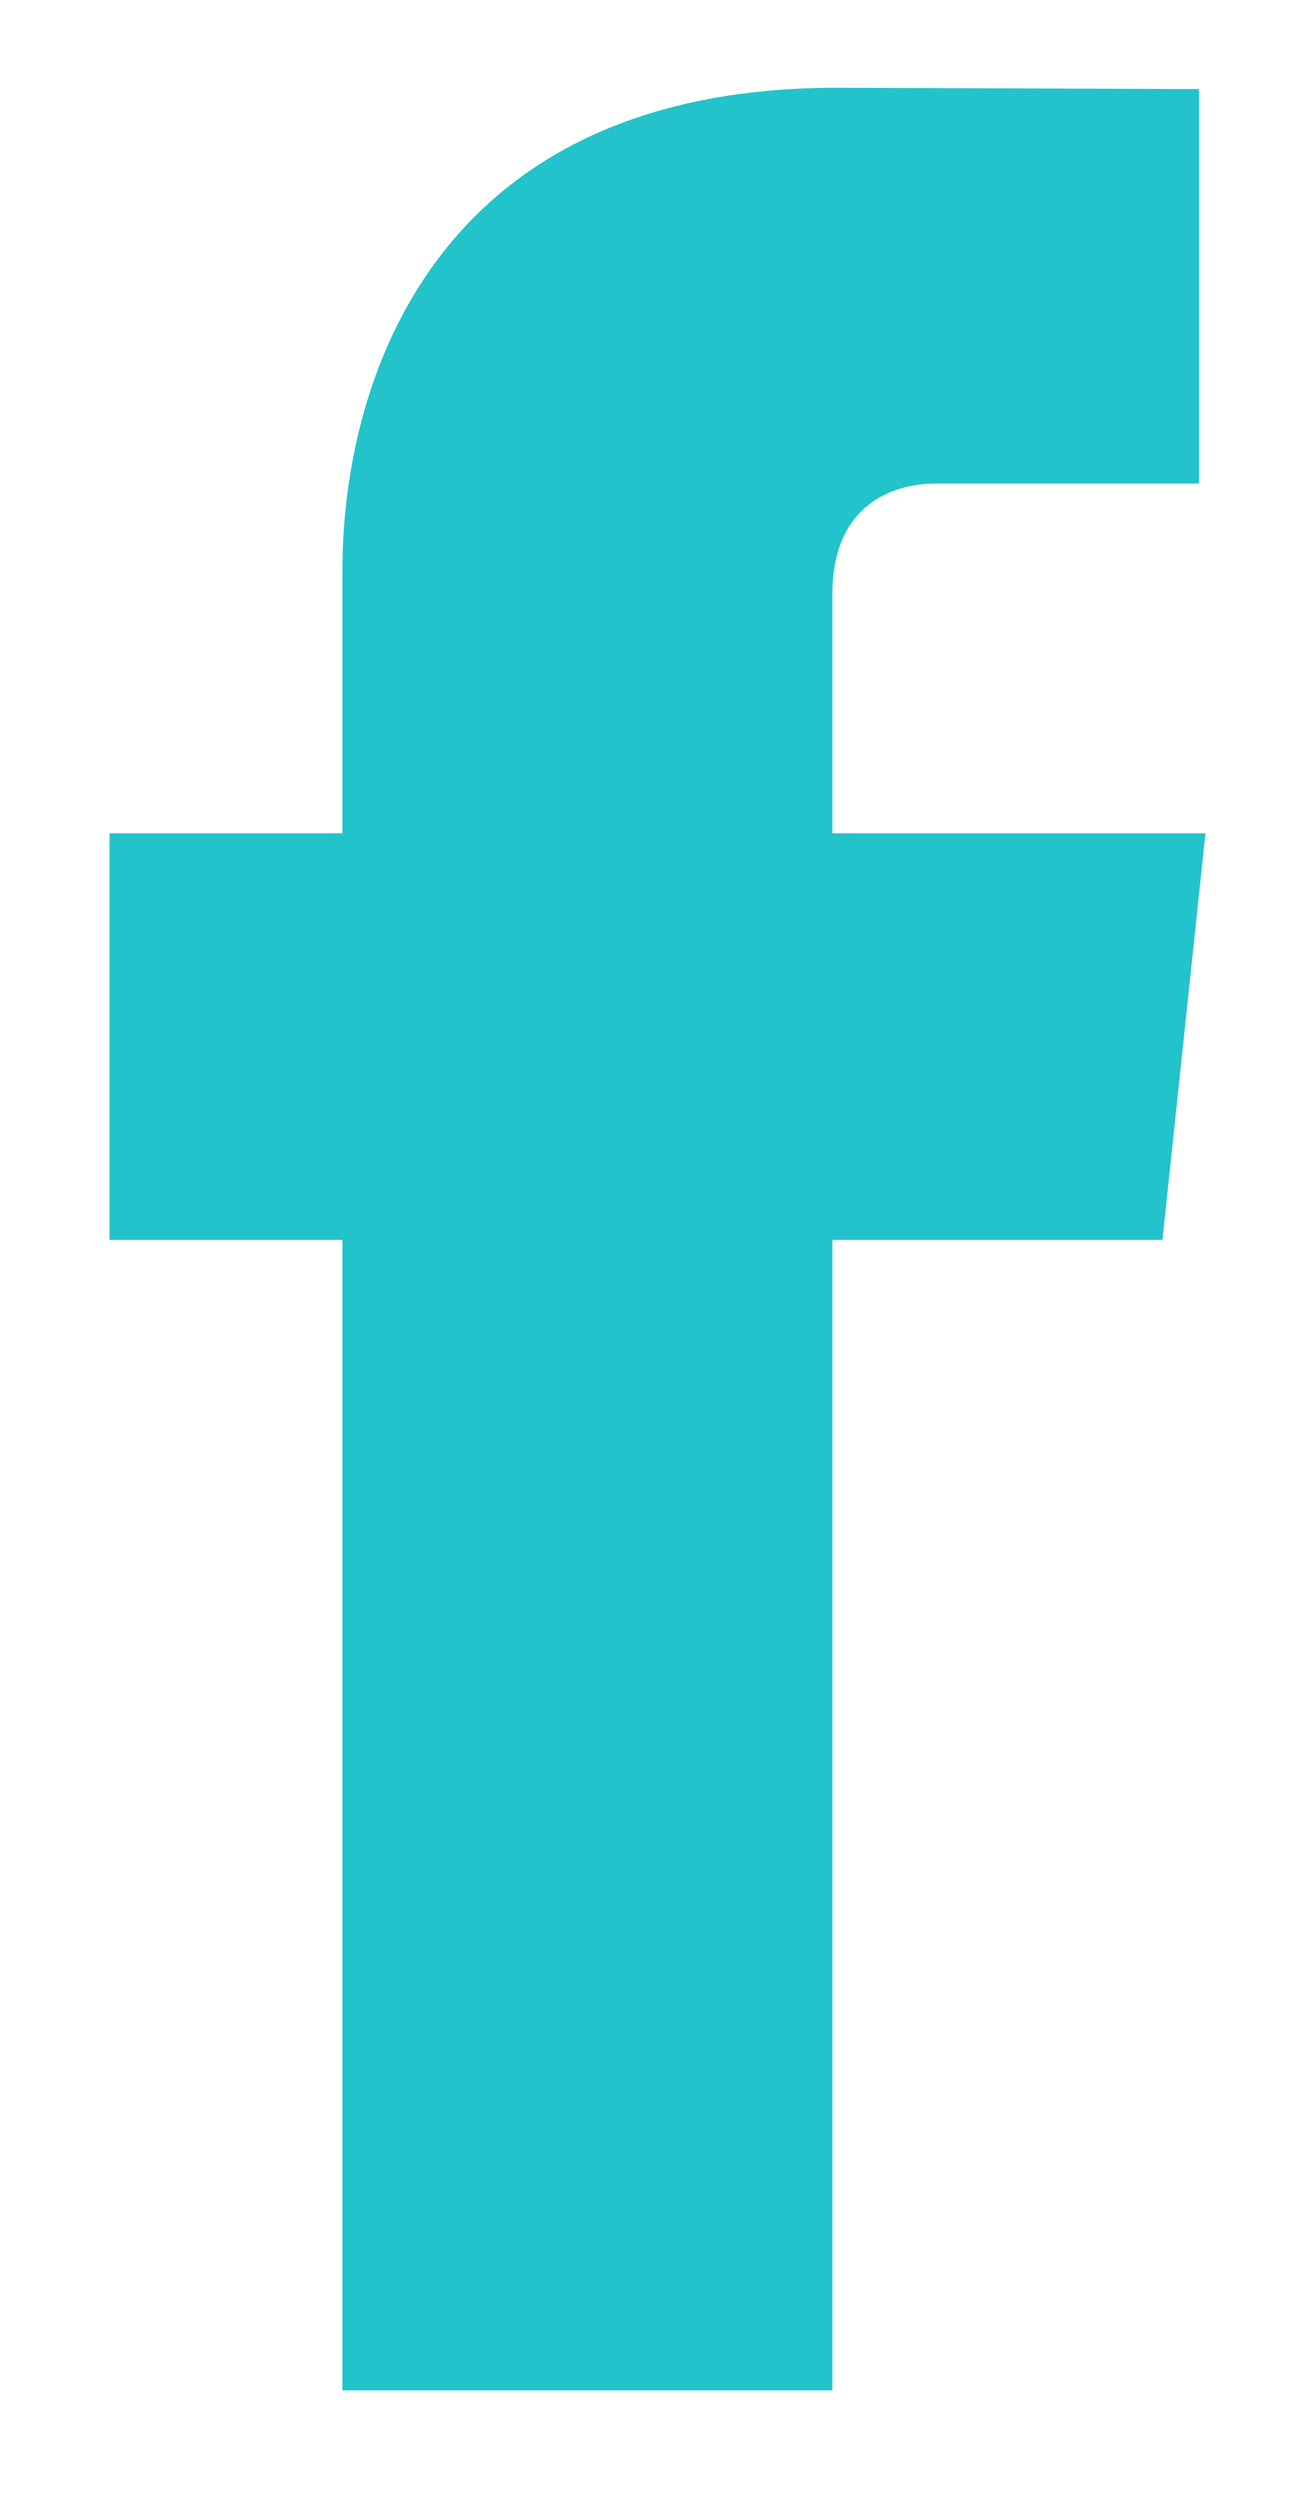<svg width="10" height="19" fill="none" xmlns="http://www.w3.org/2000/svg"><path fill-rule="evenodd" clip-rule="evenodd" d="M9.166 6.333H6.33V4.515c0-.68.46-.84.788-.84h2V.677L6.361.667c-3.063 0-3.757 2.235-3.757 3.667v1.999H.833v3.09h1.771v8.744H6.33V9.423h2.51l.327-3.09z" fill="#22C3CA"/></svg>